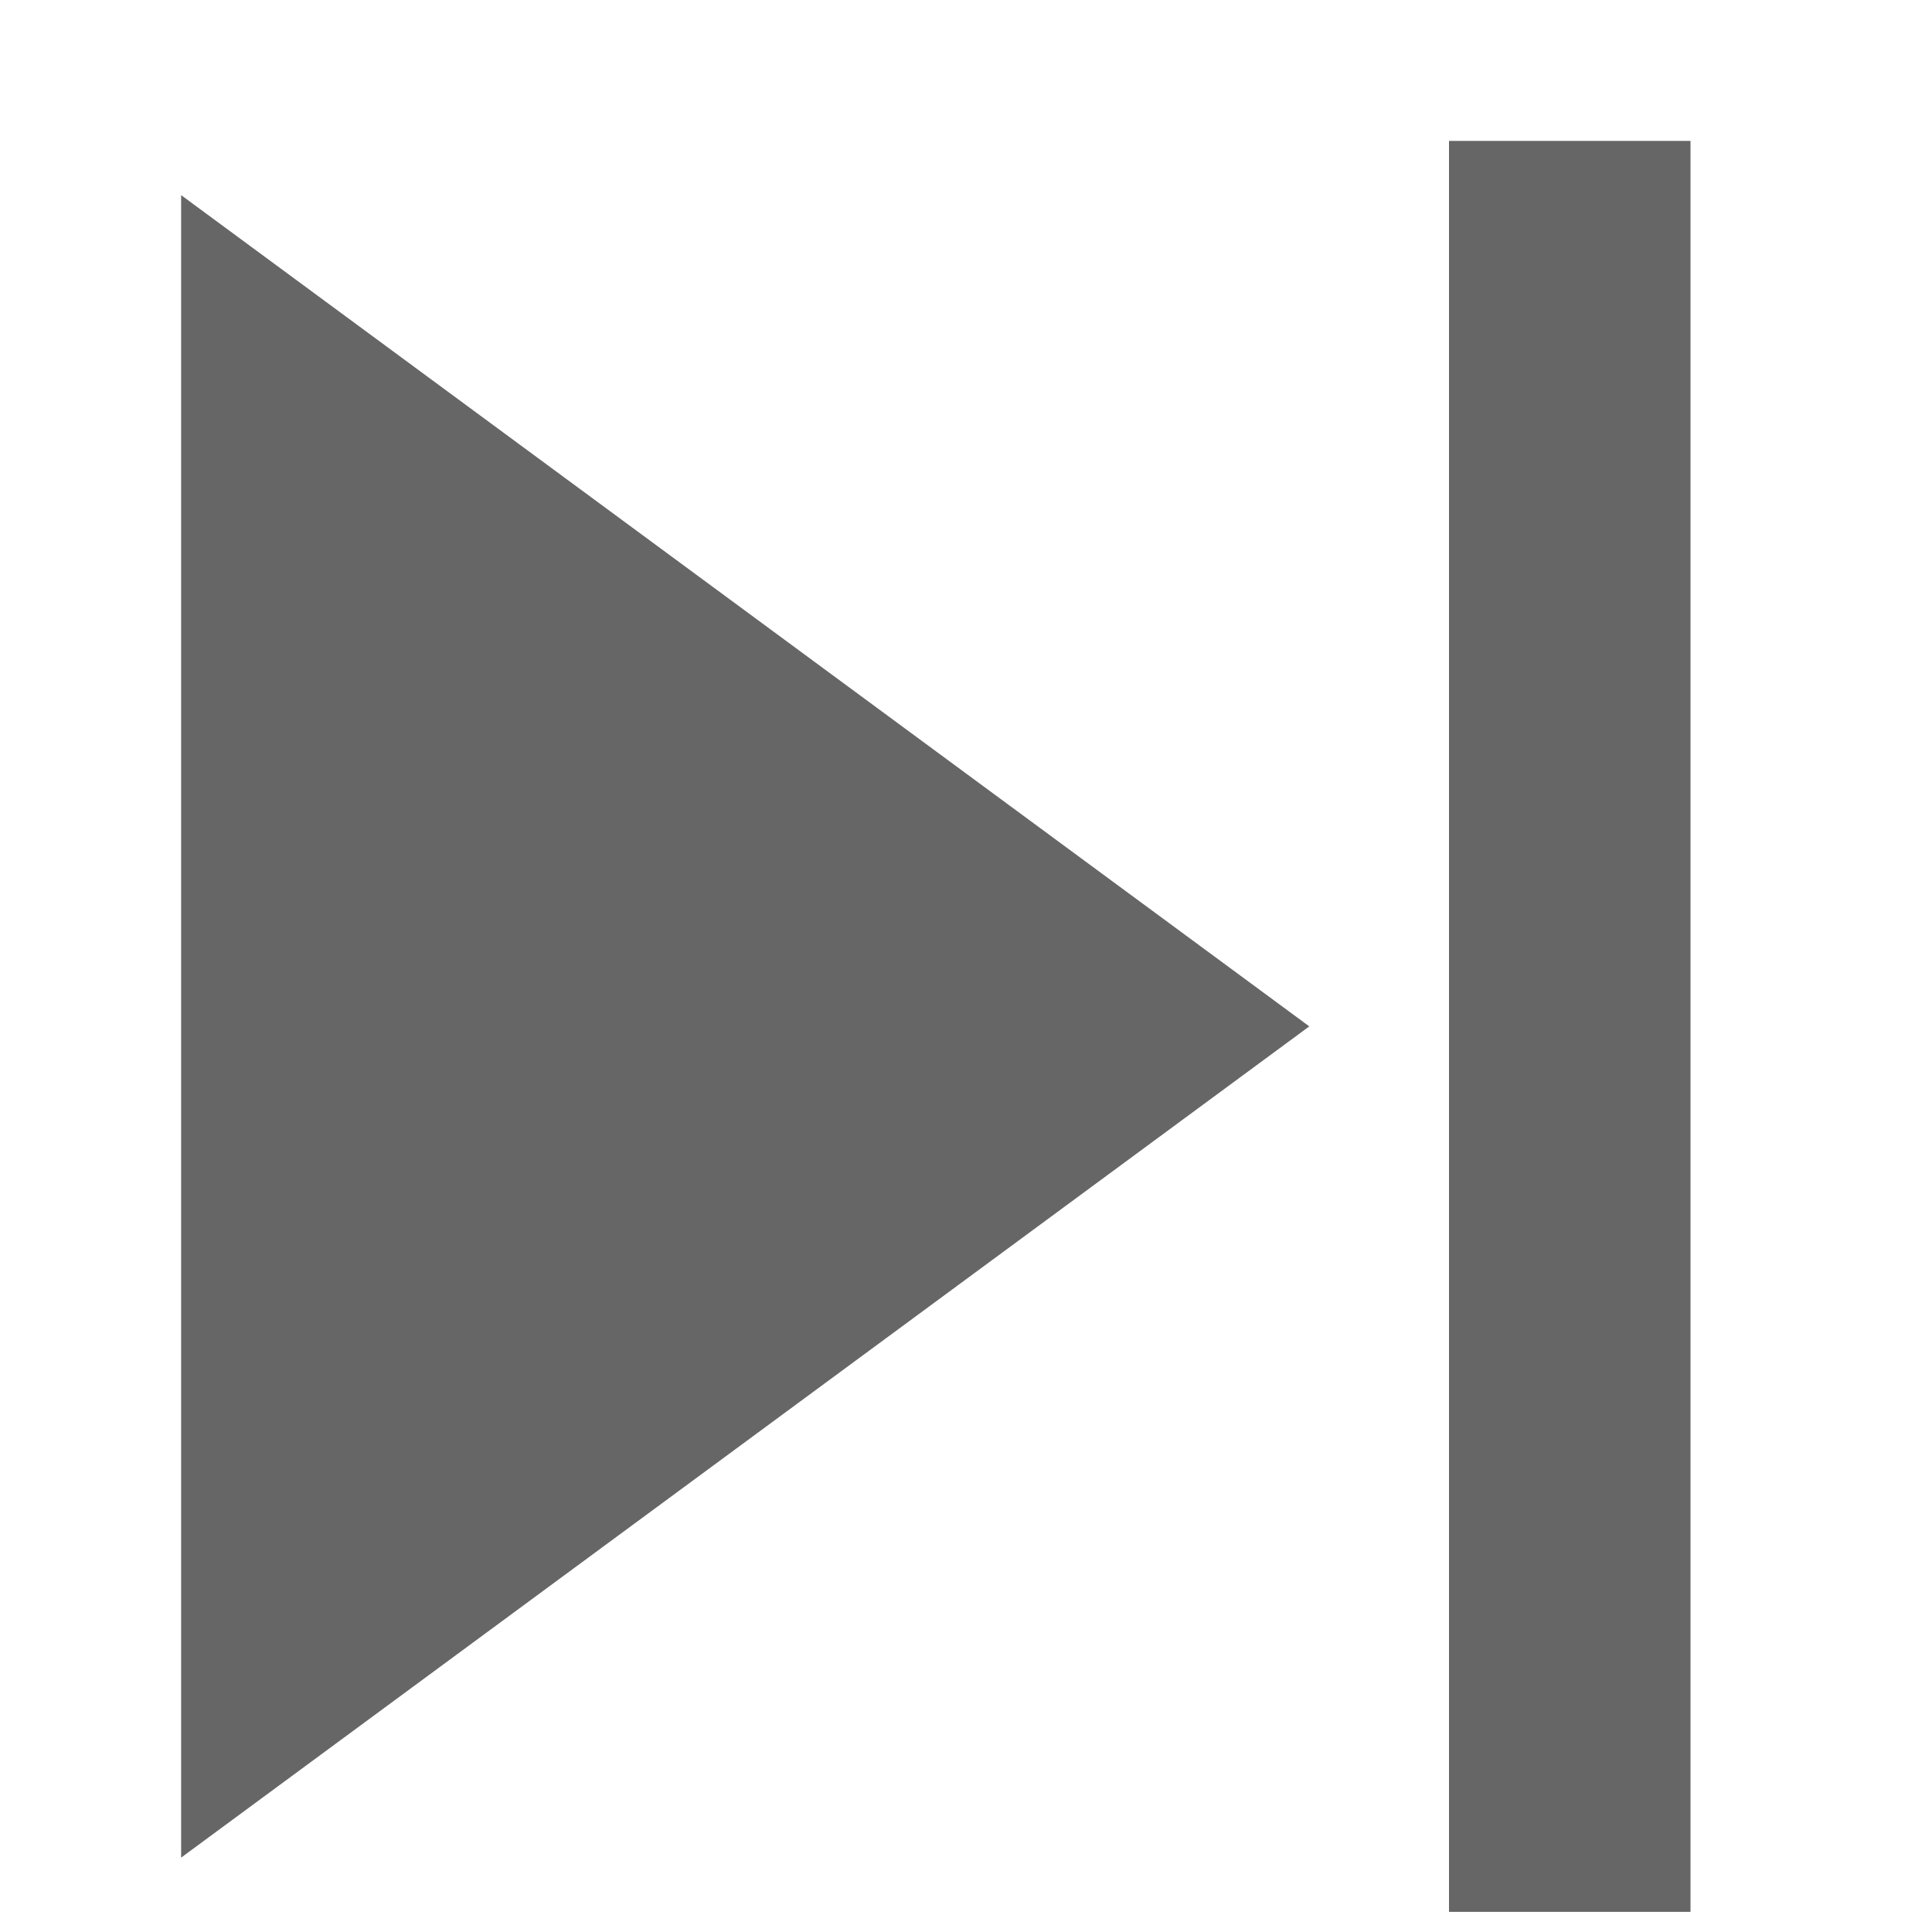 <svg width="16" height="16" viewBox="0 0 16 16" fill="none" xmlns="http://www.w3.org/2000/svg">
<path fill-rule="evenodd" clip-rule="evenodd" d="M12 15.833V1.167H14V15.833H12ZM10.843 8.5L1.5 1.616V15.384L10.843 8.5Z" fill="black" fill-opacity="0.6"/>
</svg>
